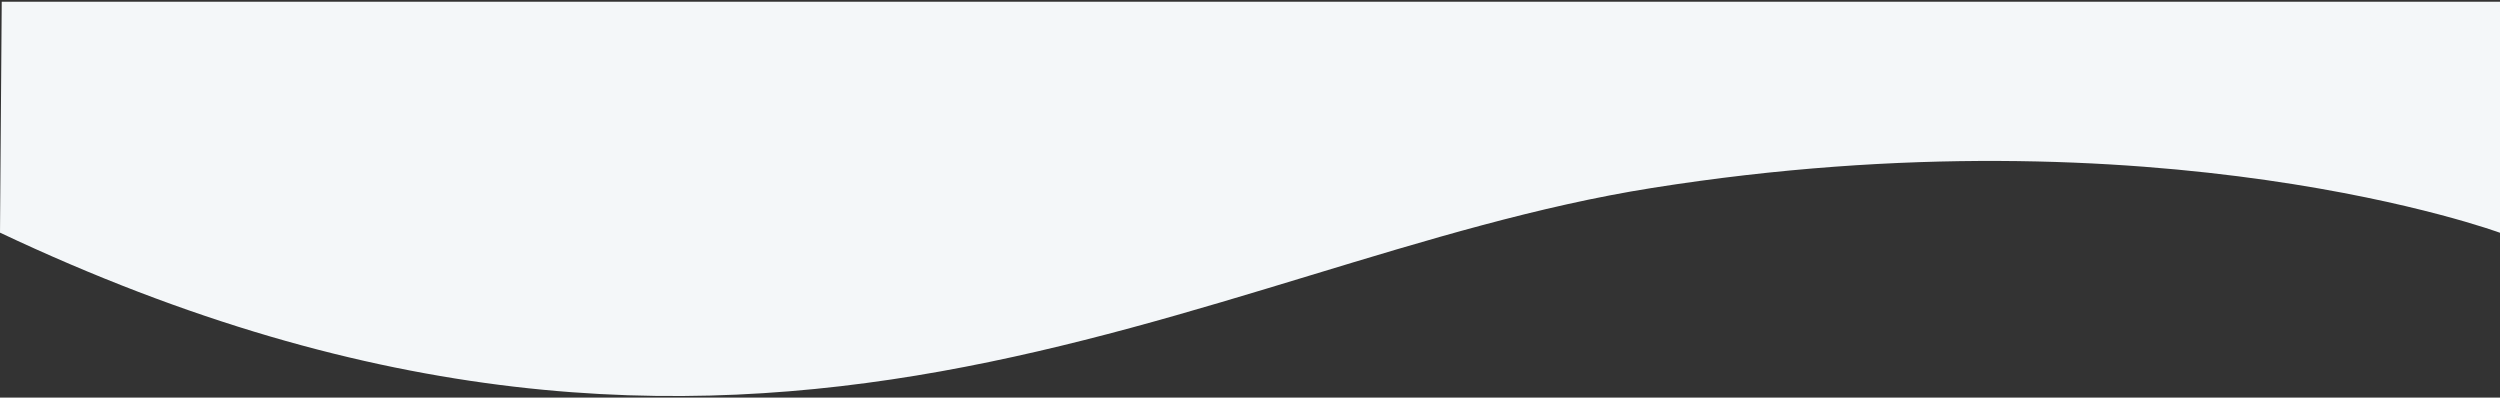 <svg xmlns="http://www.w3.org/2000/svg" width="1440" height="229" viewBox="0 0 1440 229">
    <rect x="0" y="0" width="1440" height="229" fill="#333333" stroke="none"/>
    <g fill="none" fill-rule="evenodd">
        <g fill="#F4F7F9" fill-rule="nonzero">
            <g>
                <path d="M1440 .509v133.078s-195.776-72.262-488.484-25.803C691.595 149.036 436.236 339.618 0 133.51l1-133h1439z" style="mix-blend-mode:multiply" transform="translate(0 -493) translate(0 493.491)"/>
            </g>
        </g>
    </g>
</svg>
